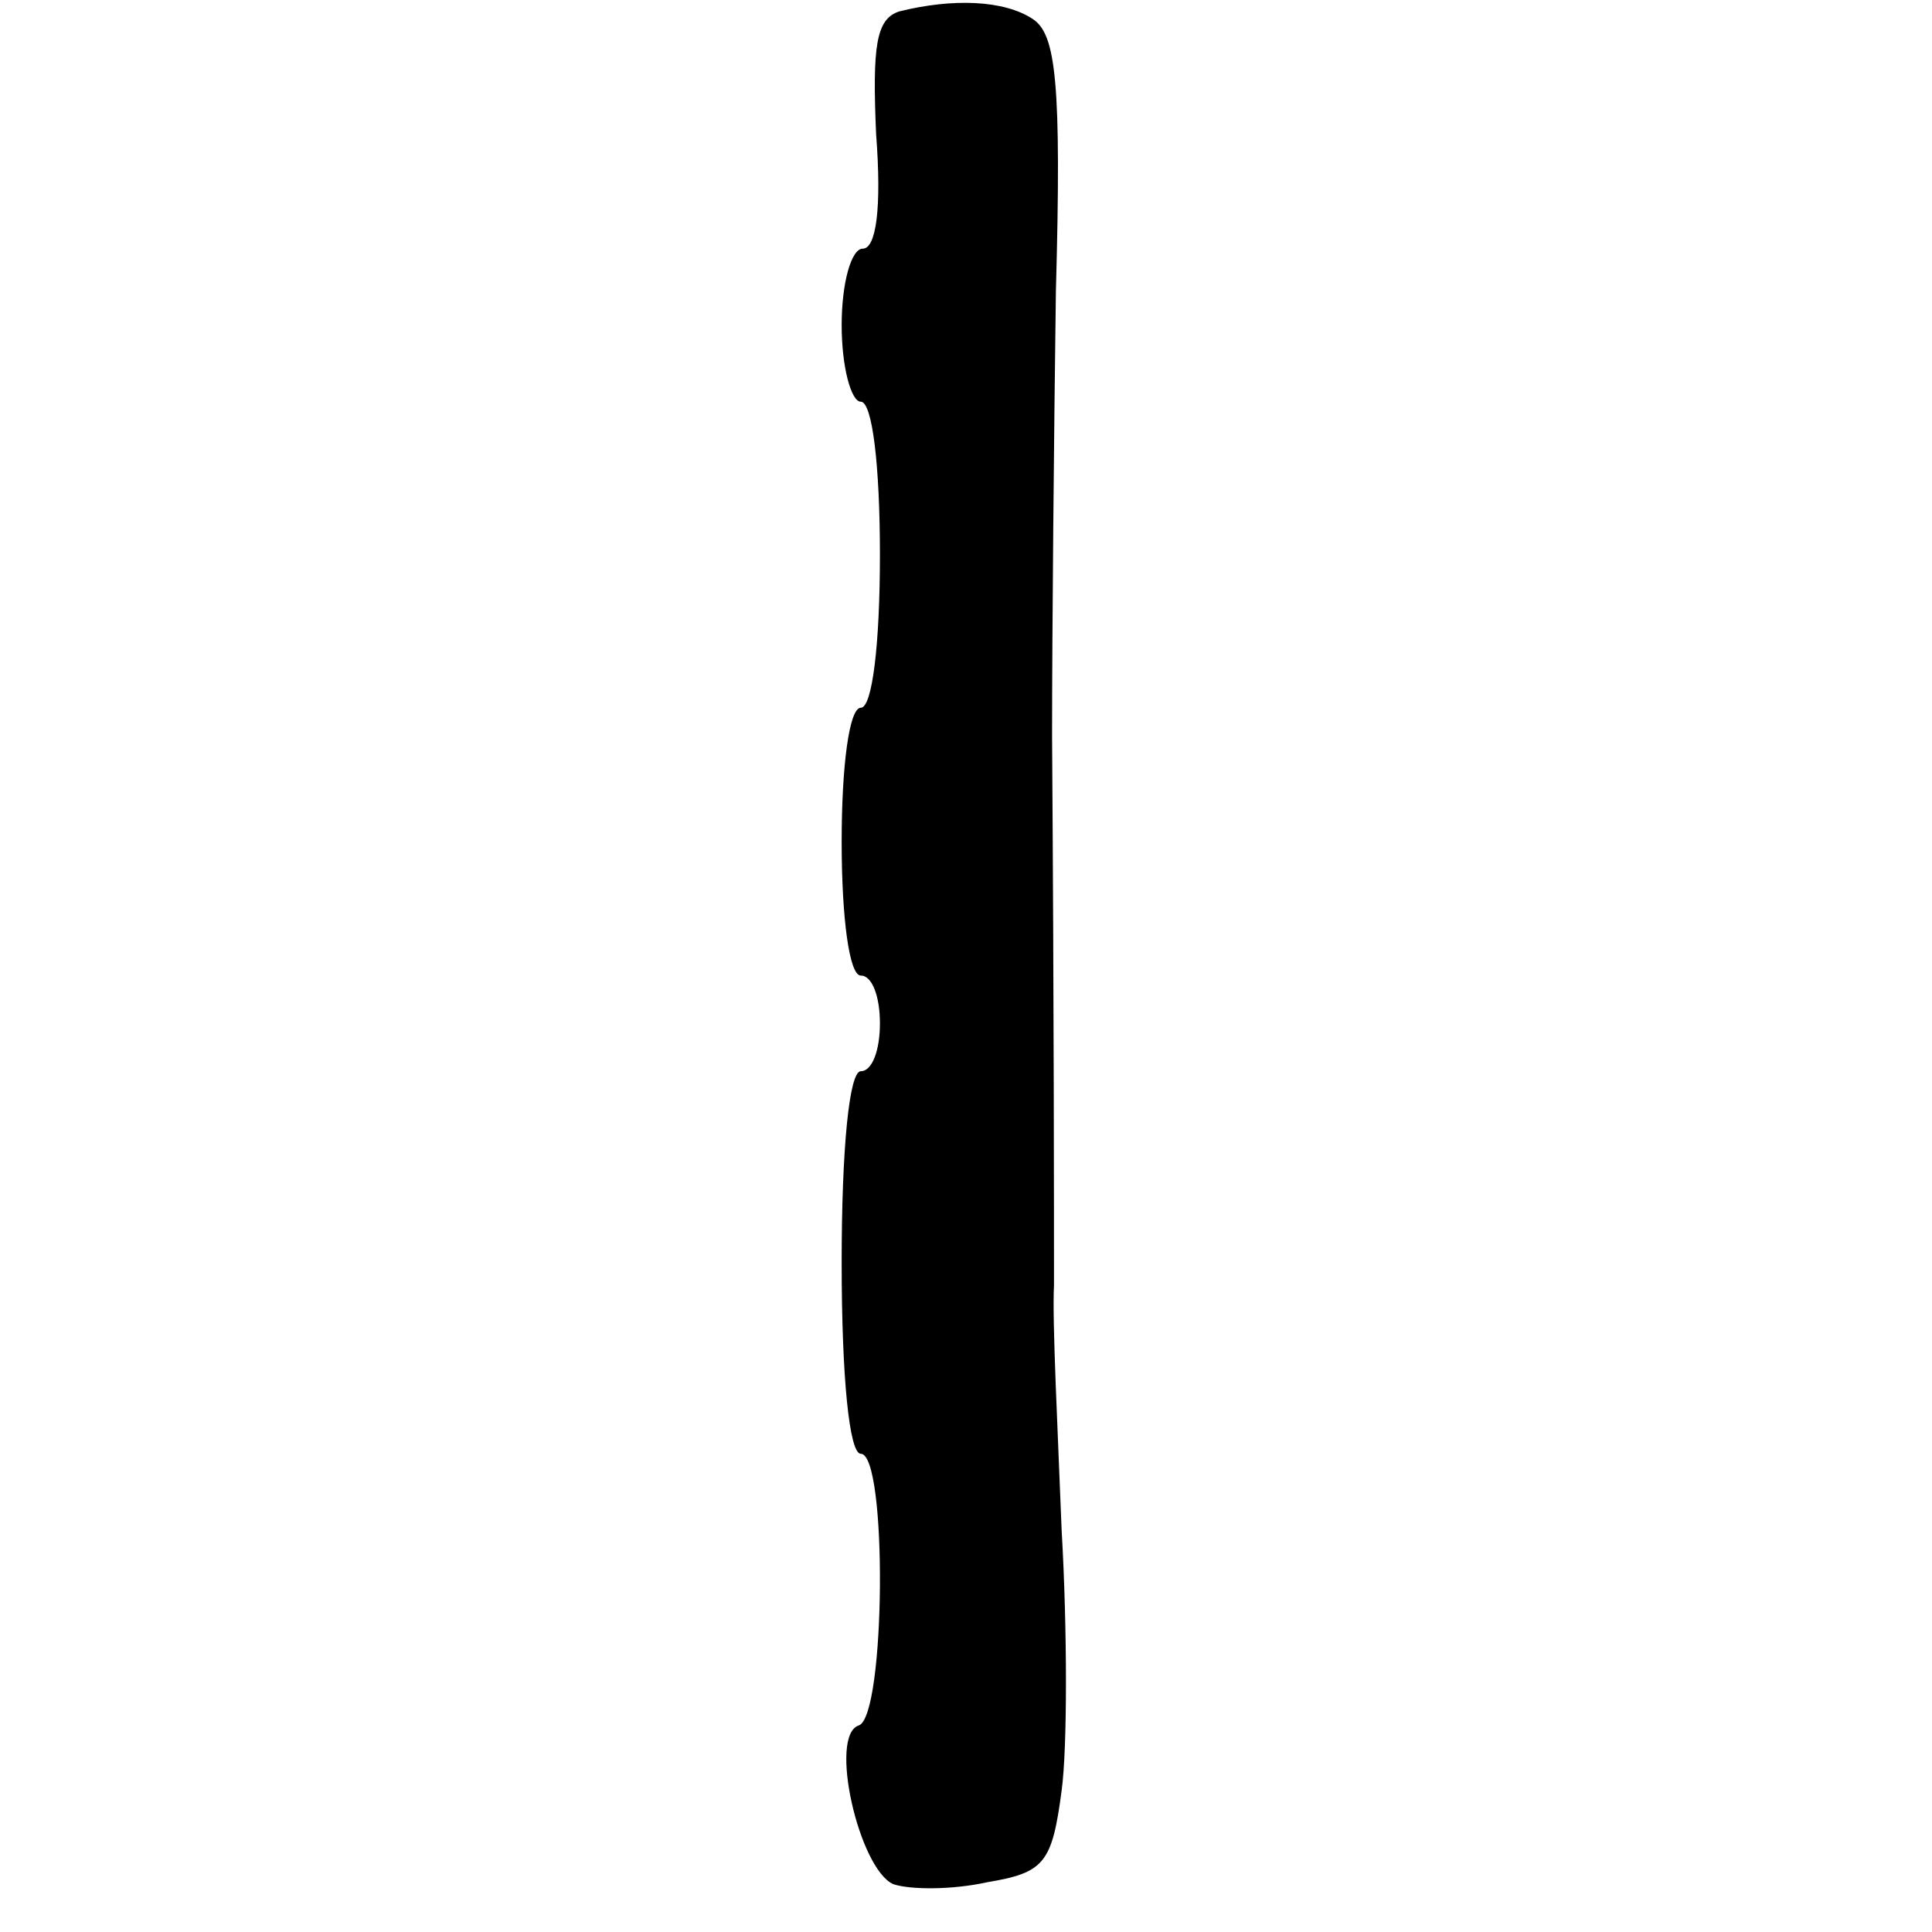 <?xml version="1.0" standalone="no"?>
<!DOCTYPE svg PUBLIC "-//W3C//DTD SVG 20010904//EN"
 "http://www.w3.org/TR/2001/REC-SVG-20010904/DTD/svg10.dtd">
<svg version="1.0" xmlns="http://www.w3.org/2000/svg"
 width="101pt" height="101pt" viewBox="0 0 101 101"
 preserveAspectRatio="xMidYMid meet">
<g transform="translate(0,101) scale(0.1,-0.1)"
fill="#000000" stroke="none">
<path d="M470 1004 c-12 -4 -14 -18 -12 -64 3 -39 0 -60 -7 -60 -6 0 -11 -18
-11 -40 0 -22 5 -40 10 -40 6 0 10 -33 10 -80 0 -47 -4 -80 -10 -80 -6 0 -10
-30 -10 -70 0 -40 4 -70 10 -70 6 0 10 -11 10 -25 0 -14 -4 -25 -10 -25 -6 0
-10 -40 -10 -100 0 -60 4 -100 10 -100 14 0 13 -137 -1 -142 -16 -5 0 -75 18
-83 9 -3 31 -3 49 1 30 5 34 10 39 48 3 22 3 84 0 136 -2 52 -5 110 -4 128 0
37 0 142 -1 287 0 55 1 160 2 233 3 109 0 134 -12 142 -15 10 -42 11 -70 4z"/>
</g>
</svg>
